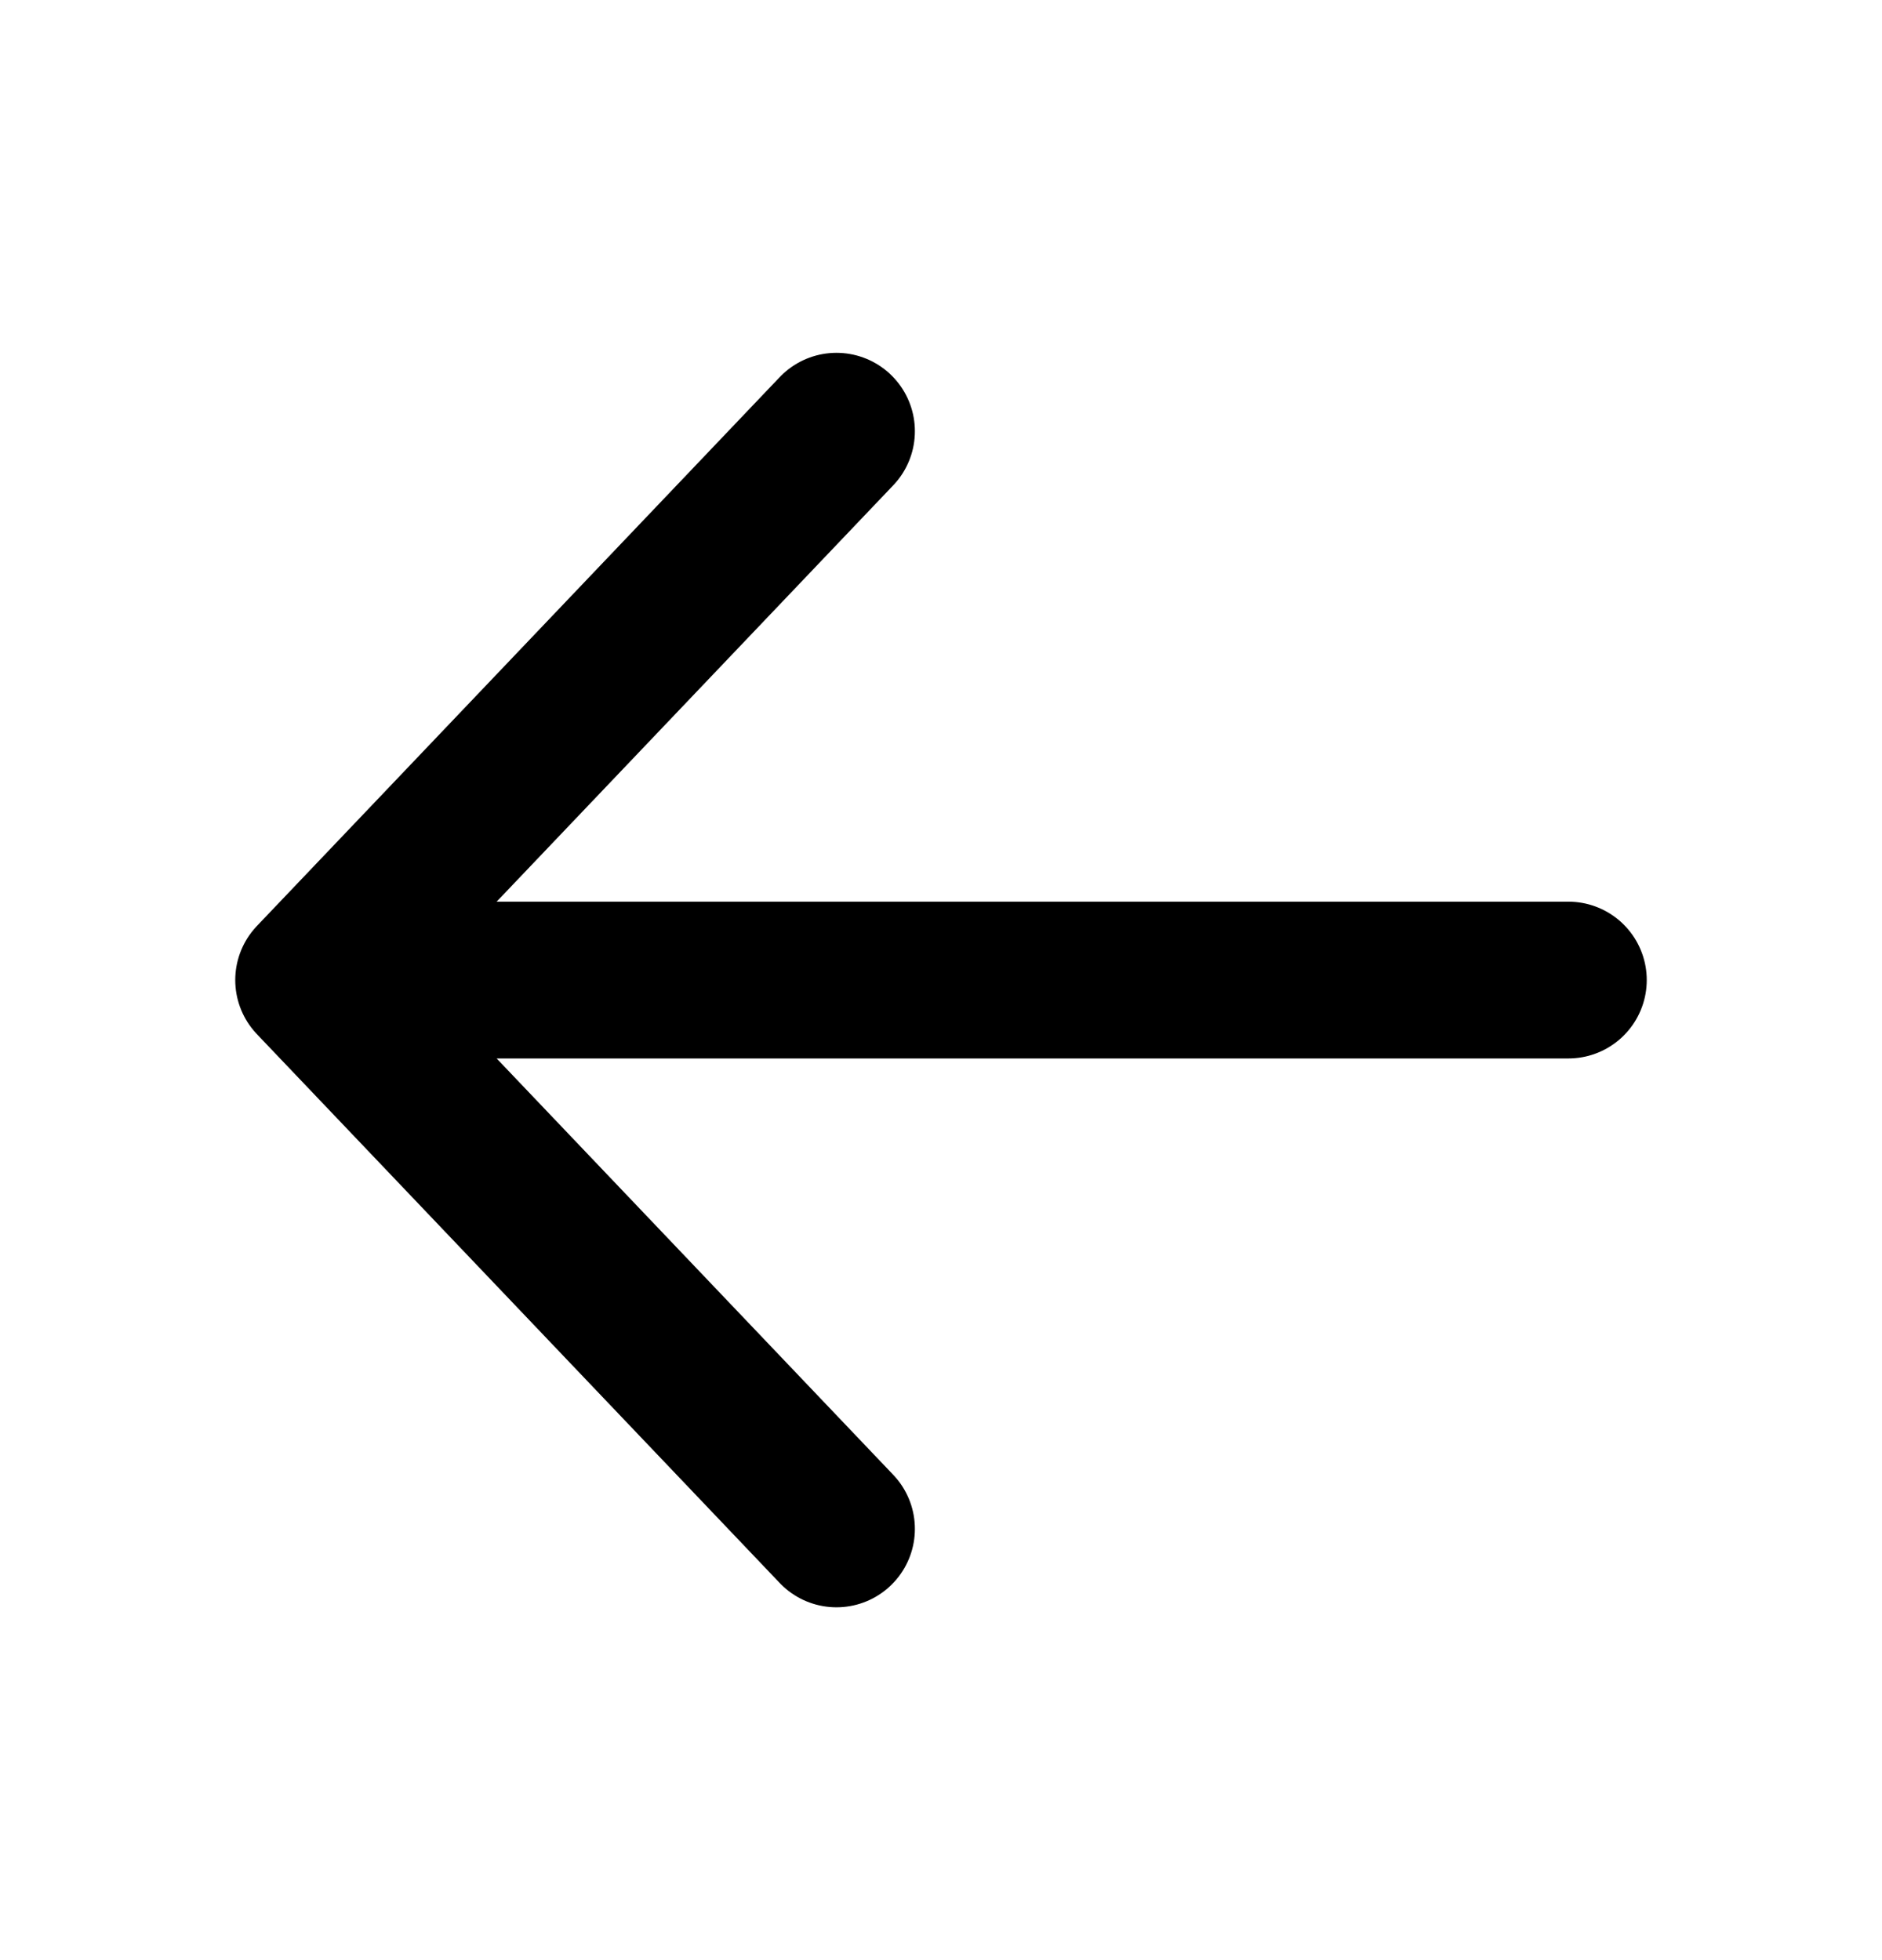 <svg width="24" height="25" viewBox="0 0 24 25" fill="none" xmlns="http://www.w3.org/2000/svg">
<path d="M10.667 19.5L4 12.5M4 12.5L10.667 5.5M4 12.5H20" stroke="currentColor" stroke-width="2" stroke-linecap="round" stroke-linejoin="round"/>
</svg>
